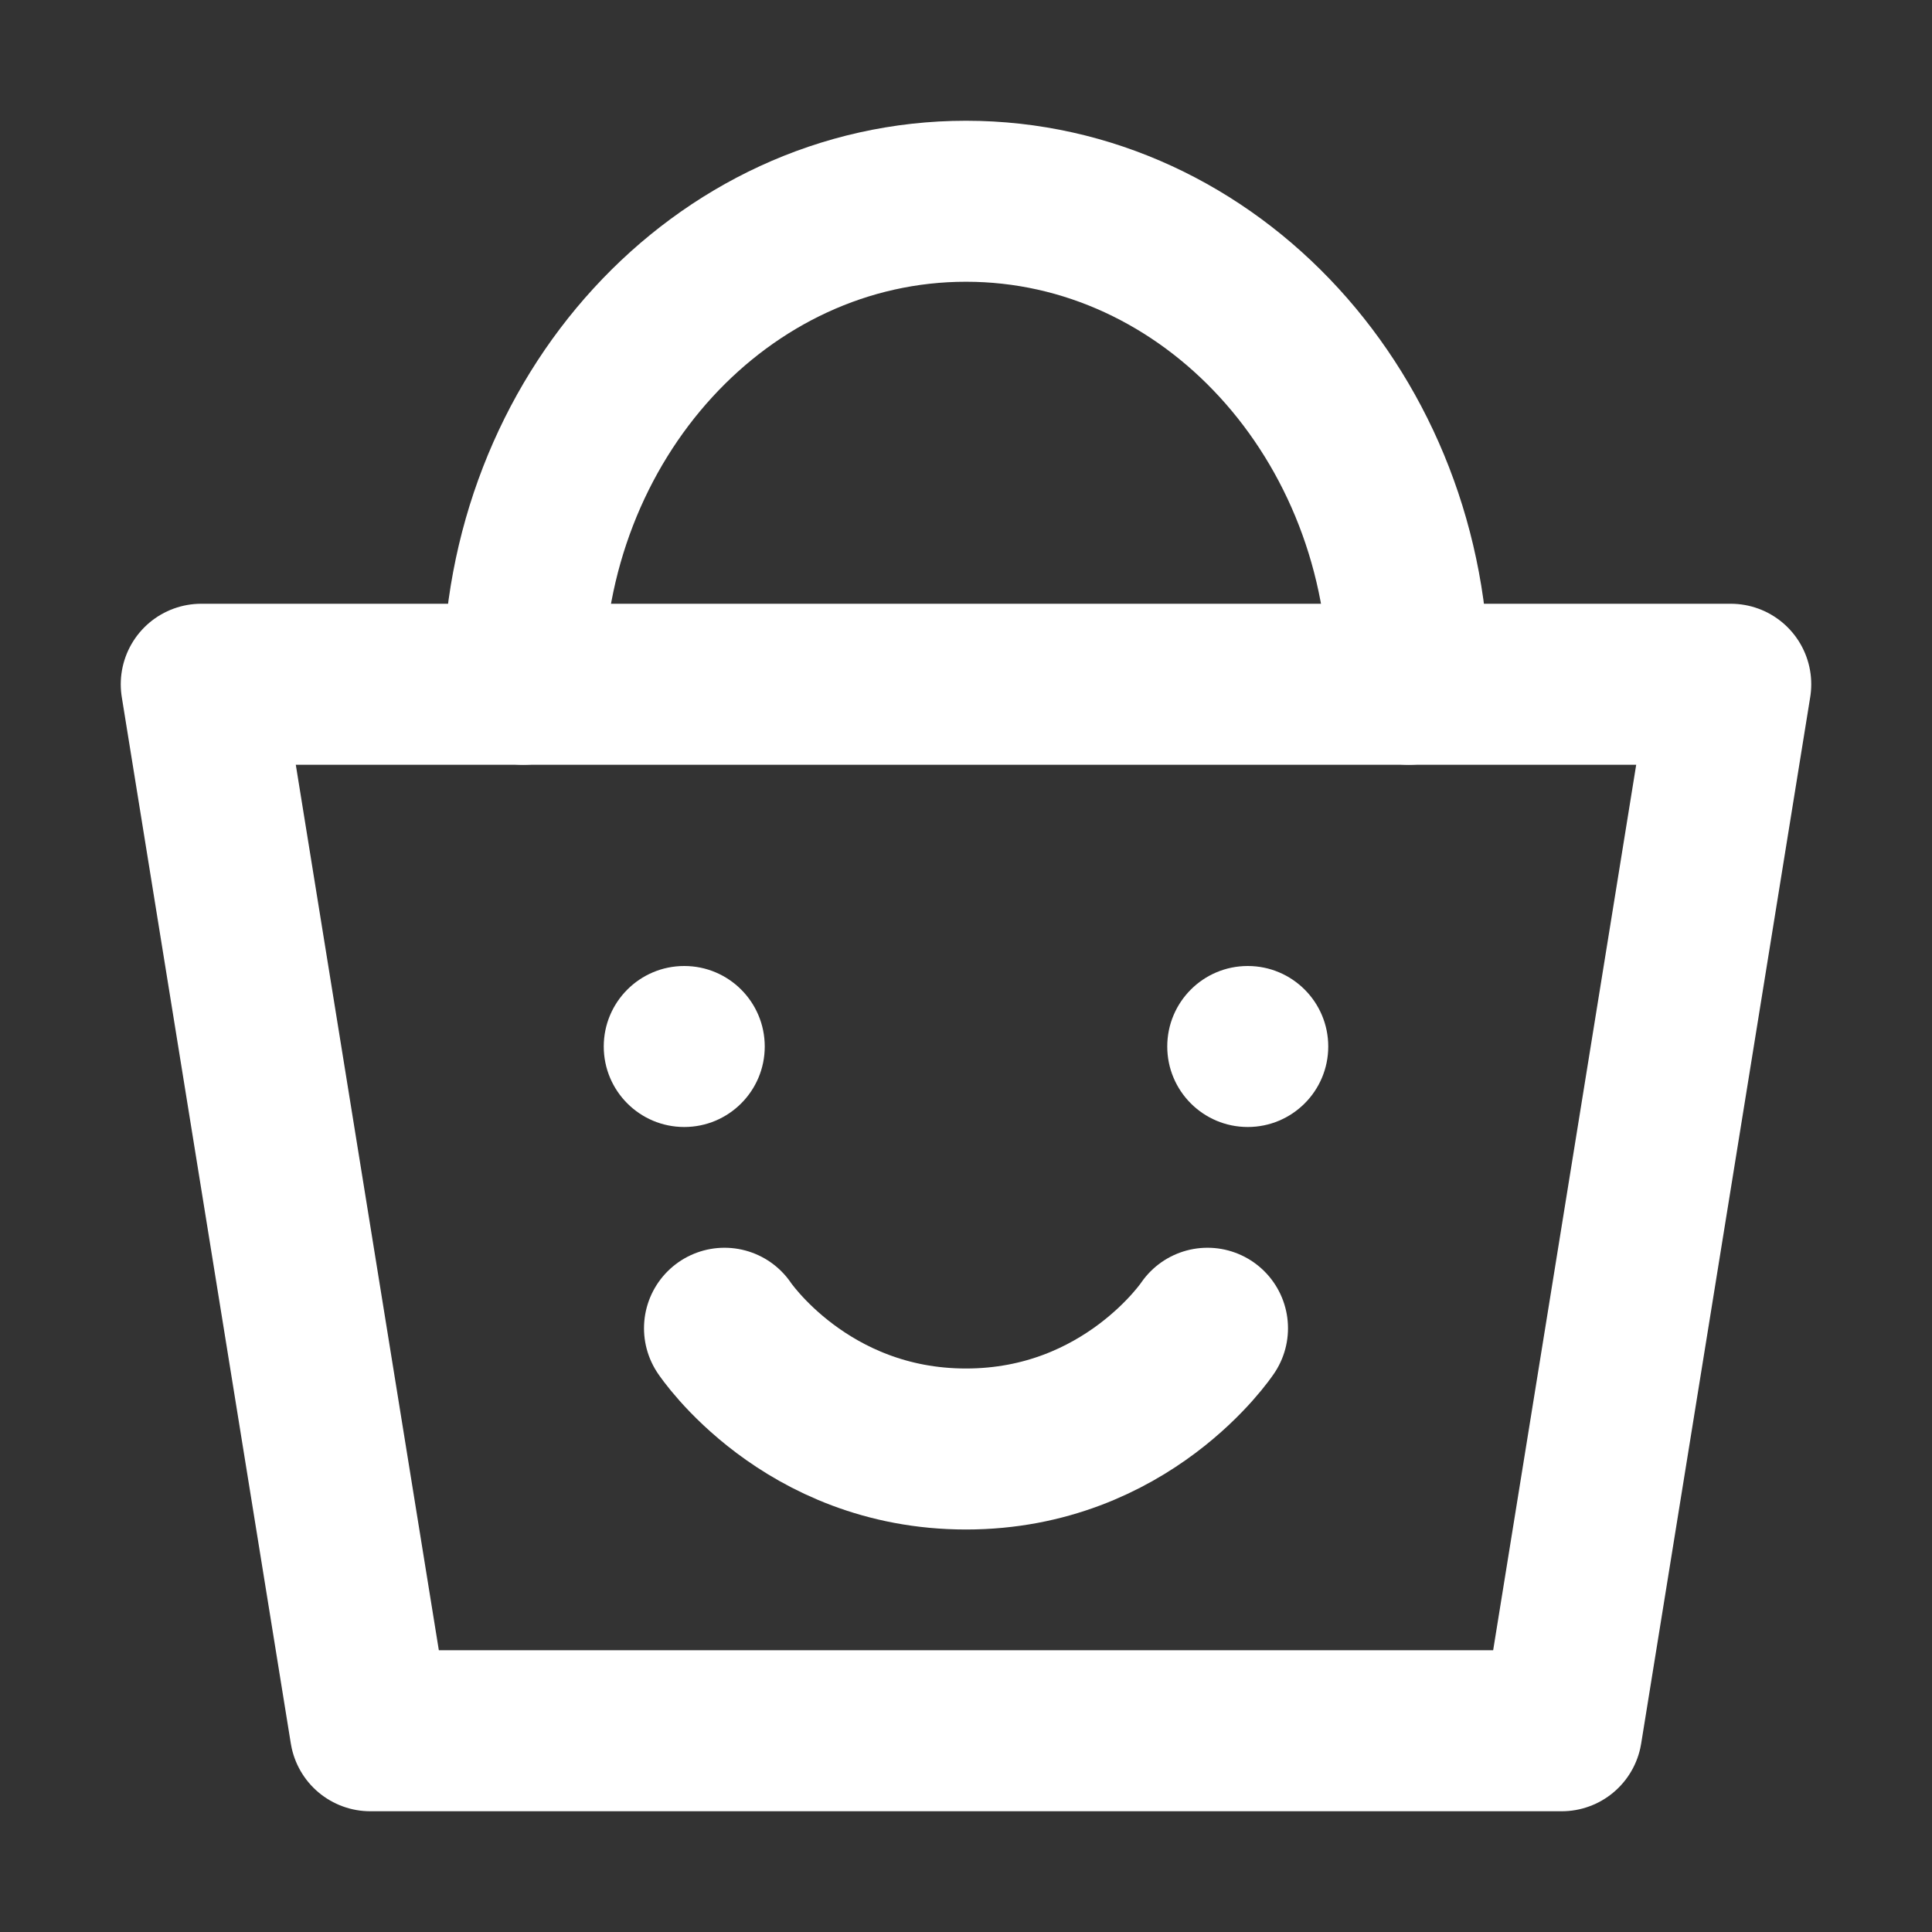 <?xml version="1.0" encoding="UTF-8"?>
<svg width="28" height="28" viewBox="0 0 48 48" fill="none" xmlns="http://www.w3.org/2000/svg">
    <rect x="0" y="0" width="48" height="48" fill="#333333" stroke="none"/>
    <path d="M5 17H43L38.8 43H9.2L5 17Z" fill="none" stroke="#ffffff" stroke-width="4" stroke-linecap="round"
          stroke-linejoin="round"/>
    <path d="M35 17C35 10.373 30.075 5 24 5C17.925 5 13 10.373 13 17" stroke="#ffffff" stroke-width="4"
          stroke-linecap="round" stroke-linejoin="round"/>
    <circle cx="17" cy="26" r="2" fill="#ffffff"/>
    <path d="M18 33C18 33 20 36 24 36C28 36 30 33 30 33" stroke="#ffffff" stroke-width="4" stroke-linecap="round"
          stroke-linejoin="round"/>
    <circle cx="31" cy="26" r="2" fill="#ffffff"/>
</svg>
